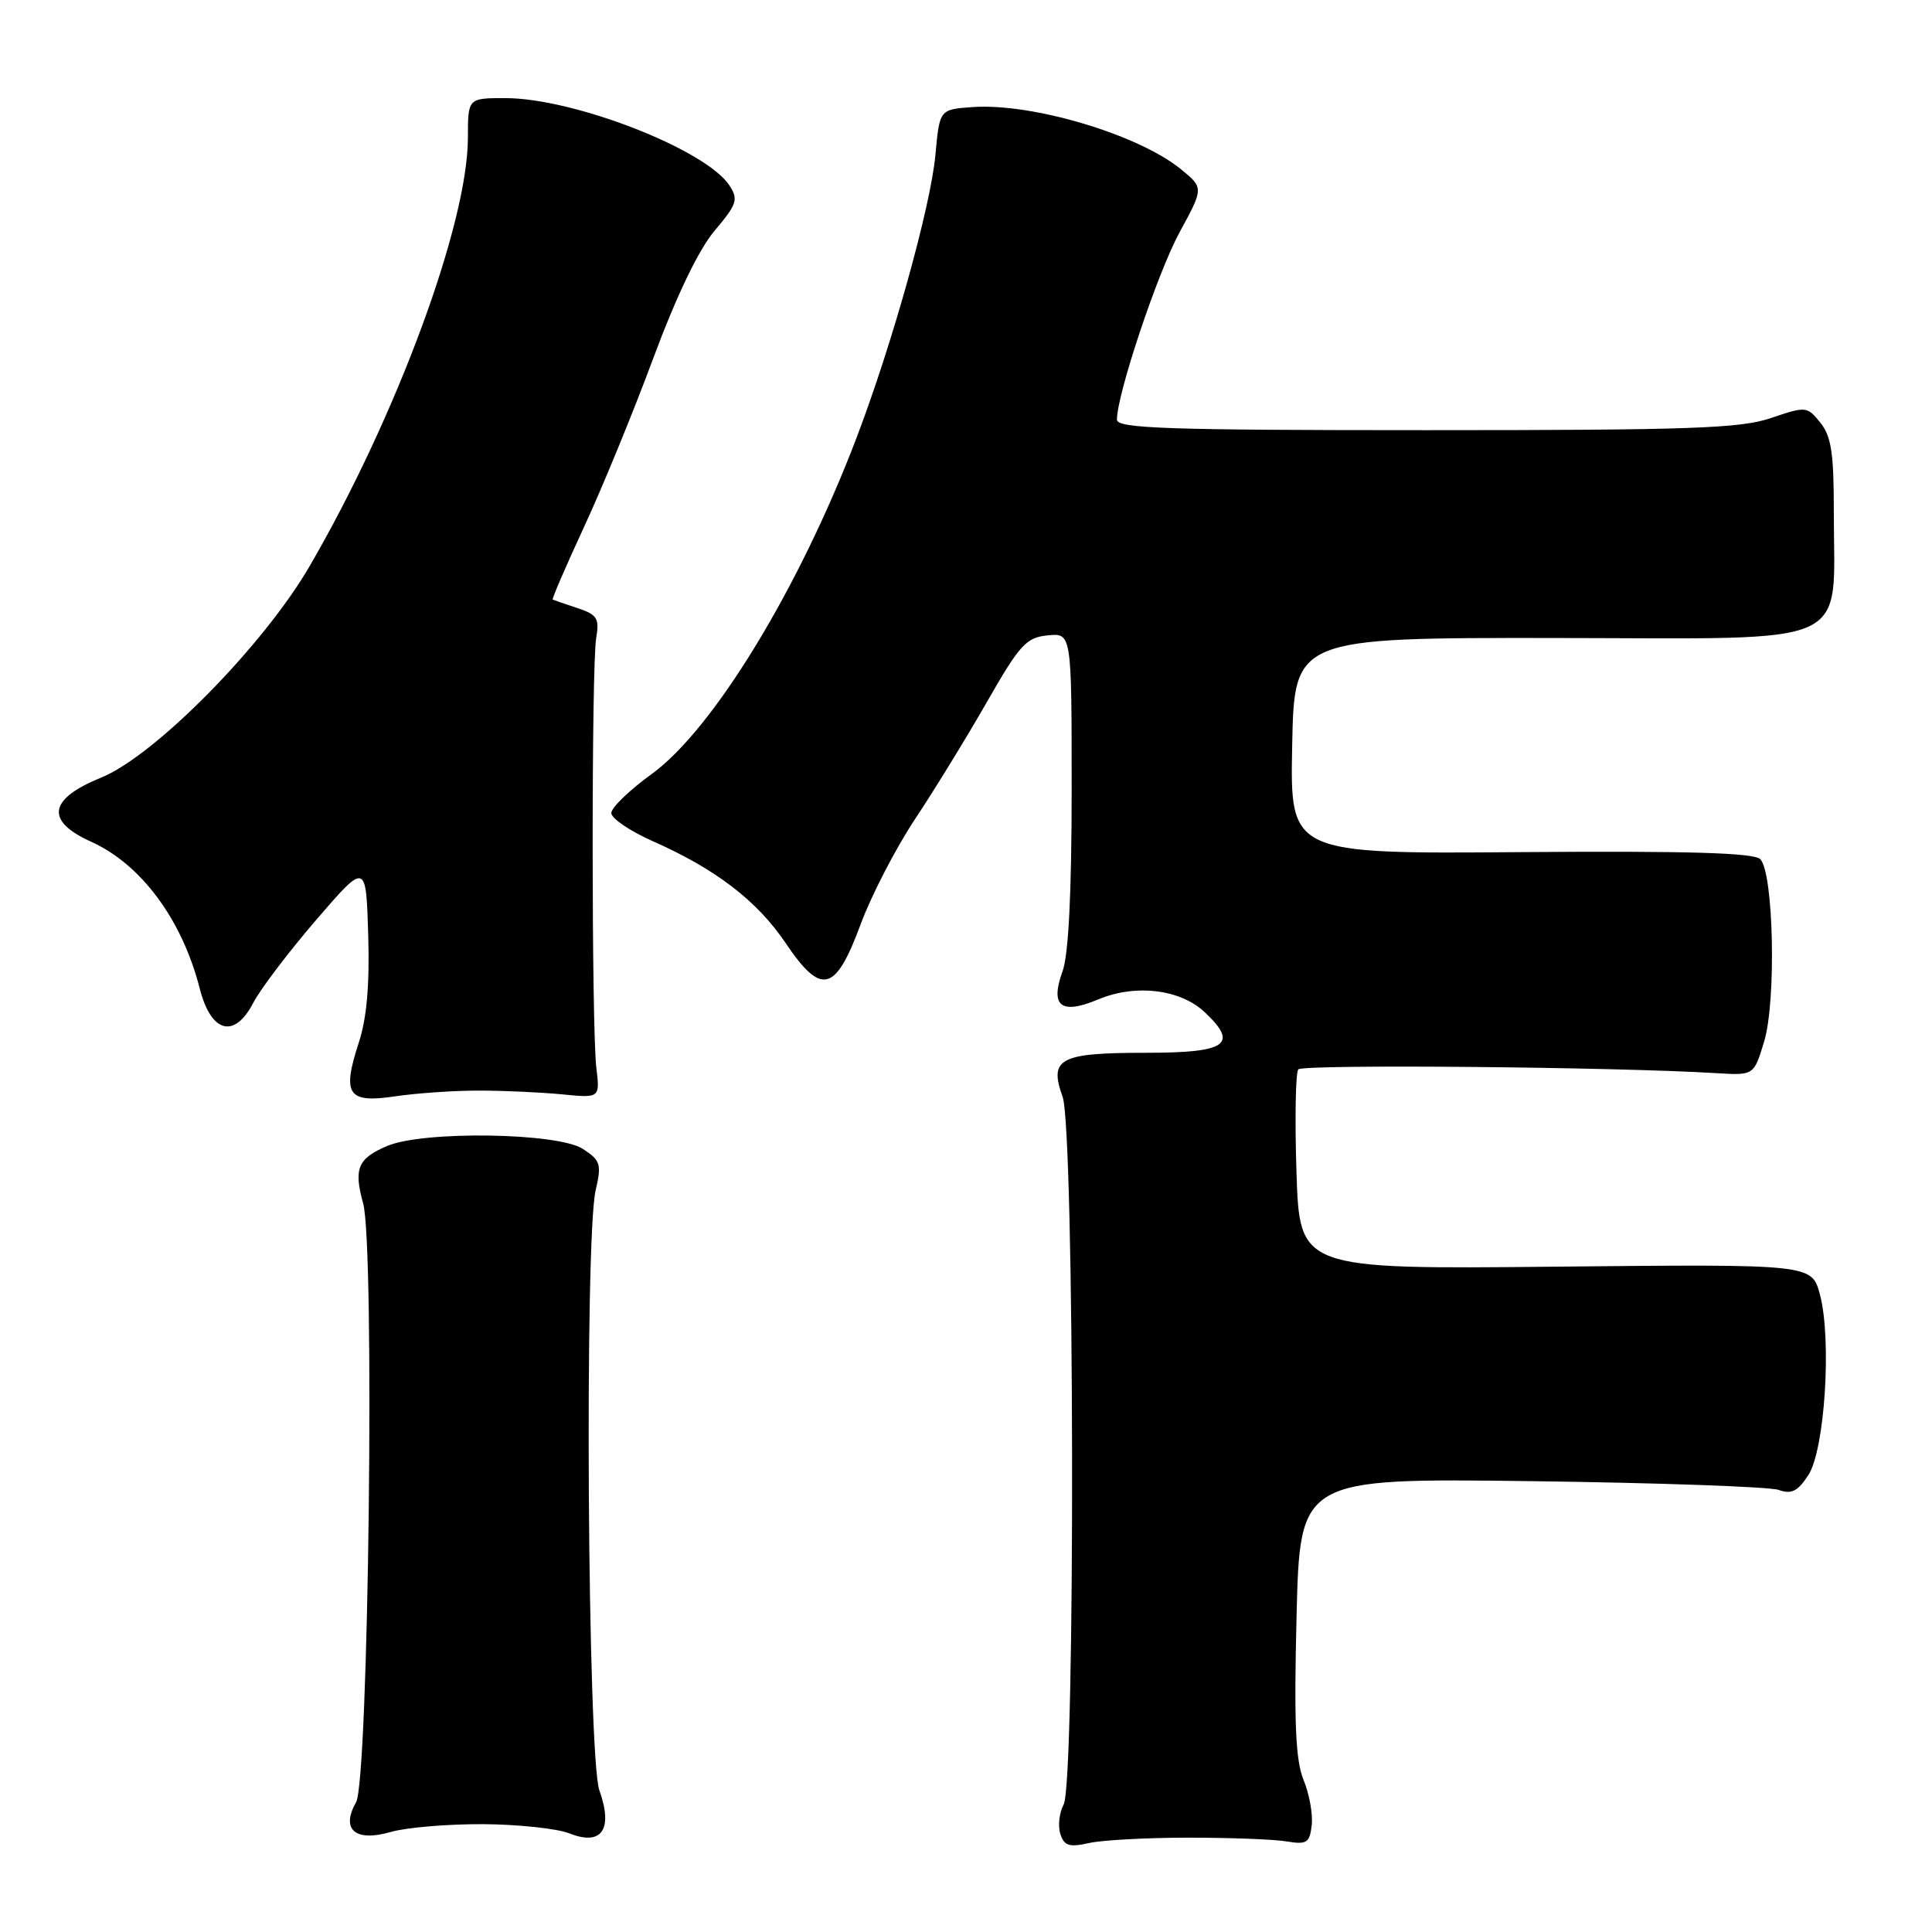 <?xml version="1.0" encoding="UTF-8" standalone="no"?>
<!DOCTYPE svg PUBLIC "-//W3C//DTD SVG 1.1//EN" "http://www.w3.org/Graphics/SVG/1.1/DTD/svg11.dtd" >
<svg xmlns="http://www.w3.org/2000/svg" xmlns:xlink="http://www.w3.org/1999/xlink" version="1.1" viewBox="0 0 256 256">
 <g >
 <path fill="currentColor"
d=" M 157.50 243.50 C 163.00 243.50 168.85 243.72 170.50 244.00 C 173.15 244.44 173.54 244.19 173.81 241.85 C 173.98 240.40 173.49 237.70 172.73 235.85 C 171.67 233.27 171.45 228.31 171.80 214.19 C 172.25 195.87 172.25 195.87 202.88 196.26 C 219.72 196.48 234.47 197.00 235.67 197.42 C 237.38 198.03 238.20 197.62 239.61 195.47 C 241.80 192.12 242.74 177.43 241.14 171.50 C 240.06 167.50 240.06 167.50 206.13 167.84 C 172.21 168.18 172.21 168.18 171.79 155.34 C 171.56 148.28 171.67 142.14 172.03 141.70 C 172.62 141.00 213.99 141.37 227.45 142.20 C 232.40 142.50 232.40 142.50 233.76 138.00 C 235.38 132.65 235.02 115.62 233.24 113.84 C 232.40 113.00 223.70 112.74 201.51 112.91 C 170.94 113.15 170.94 113.15 171.22 98.82 C 171.50 84.50 171.50 84.50 206.26 84.54 C 246.23 84.59 242.98 86.06 242.99 67.86 C 243.00 60.07 242.66 57.80 241.20 56.00 C 239.45 53.83 239.30 53.82 234.67 55.39 C 230.62 56.77 223.98 57.00 188.97 57.00 C 154.69 57.00 148.00 56.77 148.00 55.61 C 148.00 52.24 153.36 36.20 156.28 30.82 C 159.50 24.90 159.50 24.90 156.50 22.44 C 150.87 17.83 136.76 13.62 128.85 14.19 C 124.50 14.50 124.50 14.50 123.95 20.50 C 123.32 27.38 118.26 45.51 113.47 58.08 C 105.86 78.03 94.49 96.67 86.33 102.58 C 83.40 104.70 81.00 107.02 81.00 107.73 C 81.00 108.44 83.46 110.11 86.47 111.45 C 94.81 115.13 100.30 119.34 104.08 124.93 C 108.83 131.98 110.69 131.52 114.03 122.50 C 115.45 118.65 118.71 112.35 121.27 108.50 C 123.83 104.65 128.11 97.67 130.78 93.00 C 135.12 85.41 135.98 84.47 138.82 84.19 C 142.00 83.87 142.00 83.87 142.00 104.62 C 142.00 118.24 141.59 126.50 140.80 128.68 C 139.11 133.35 140.57 134.50 145.54 132.42 C 150.47 130.36 156.39 131.07 159.63 134.12 C 164.18 138.40 162.57 139.50 151.79 139.50 C 140.40 139.50 138.97 140.26 140.80 145.32 C 142.38 149.71 142.52 236.16 140.94 239.10 C 140.36 240.19 140.16 241.94 140.50 243.00 C 141.01 244.59 141.67 244.80 144.31 244.21 C 146.06 243.82 152.00 243.50 157.50 243.50 Z  M 64.00 241.71 C 68.67 241.74 73.84 242.29 75.47 242.94 C 79.73 244.63 81.27 242.41 79.42 237.23 C 77.86 232.86 77.43 164.15 78.93 157.71 C 79.73 154.27 79.57 153.76 77.24 152.24 C 73.94 150.08 56.14 149.81 51.32 151.84 C 47.41 153.49 46.84 154.84 48.12 159.46 C 49.68 165.13 48.85 235.89 47.18 238.81 C 45.12 242.44 47.08 244.11 51.80 242.74 C 53.83 242.15 59.33 241.69 64.00 241.71 Z  M 63.50 144.51 C 66.80 144.51 71.75 144.74 74.50 145.01 C 79.50 145.50 79.50 145.50 79.02 141.50 C 78.38 136.19 78.36 88.32 79.00 84.53 C 79.44 81.93 79.13 81.44 76.50 80.57 C 74.85 80.03 73.38 79.52 73.24 79.45 C 73.10 79.38 74.95 75.09 77.35 69.91 C 79.76 64.73 83.90 54.65 86.55 47.50 C 89.64 39.19 92.57 33.08 94.69 30.57 C 97.67 27.04 97.86 26.43 96.65 24.57 C 93.53 19.81 76.04 13.00 66.95 13.00 C 62.00 13.00 62.00 13.00 62.00 18.25 C 61.99 29.61 52.56 55.15 41.04 75.00 C 34.92 85.54 20.51 100.16 13.38 103.05 C 6.42 105.87 5.97 108.78 12.05 111.52 C 18.72 114.53 24.13 121.85 26.47 131.00 C 27.97 136.88 31.07 137.69 33.57 132.86 C 34.50 131.07 38.24 126.14 41.88 121.91 C 48.50 114.23 48.50 114.23 48.79 123.85 C 48.99 130.48 48.60 134.92 47.54 138.16 C 45.29 145.05 46.08 146.21 52.36 145.27 C 55.19 144.85 60.20 144.50 63.50 144.51 Z "/>
</g>
</svg>